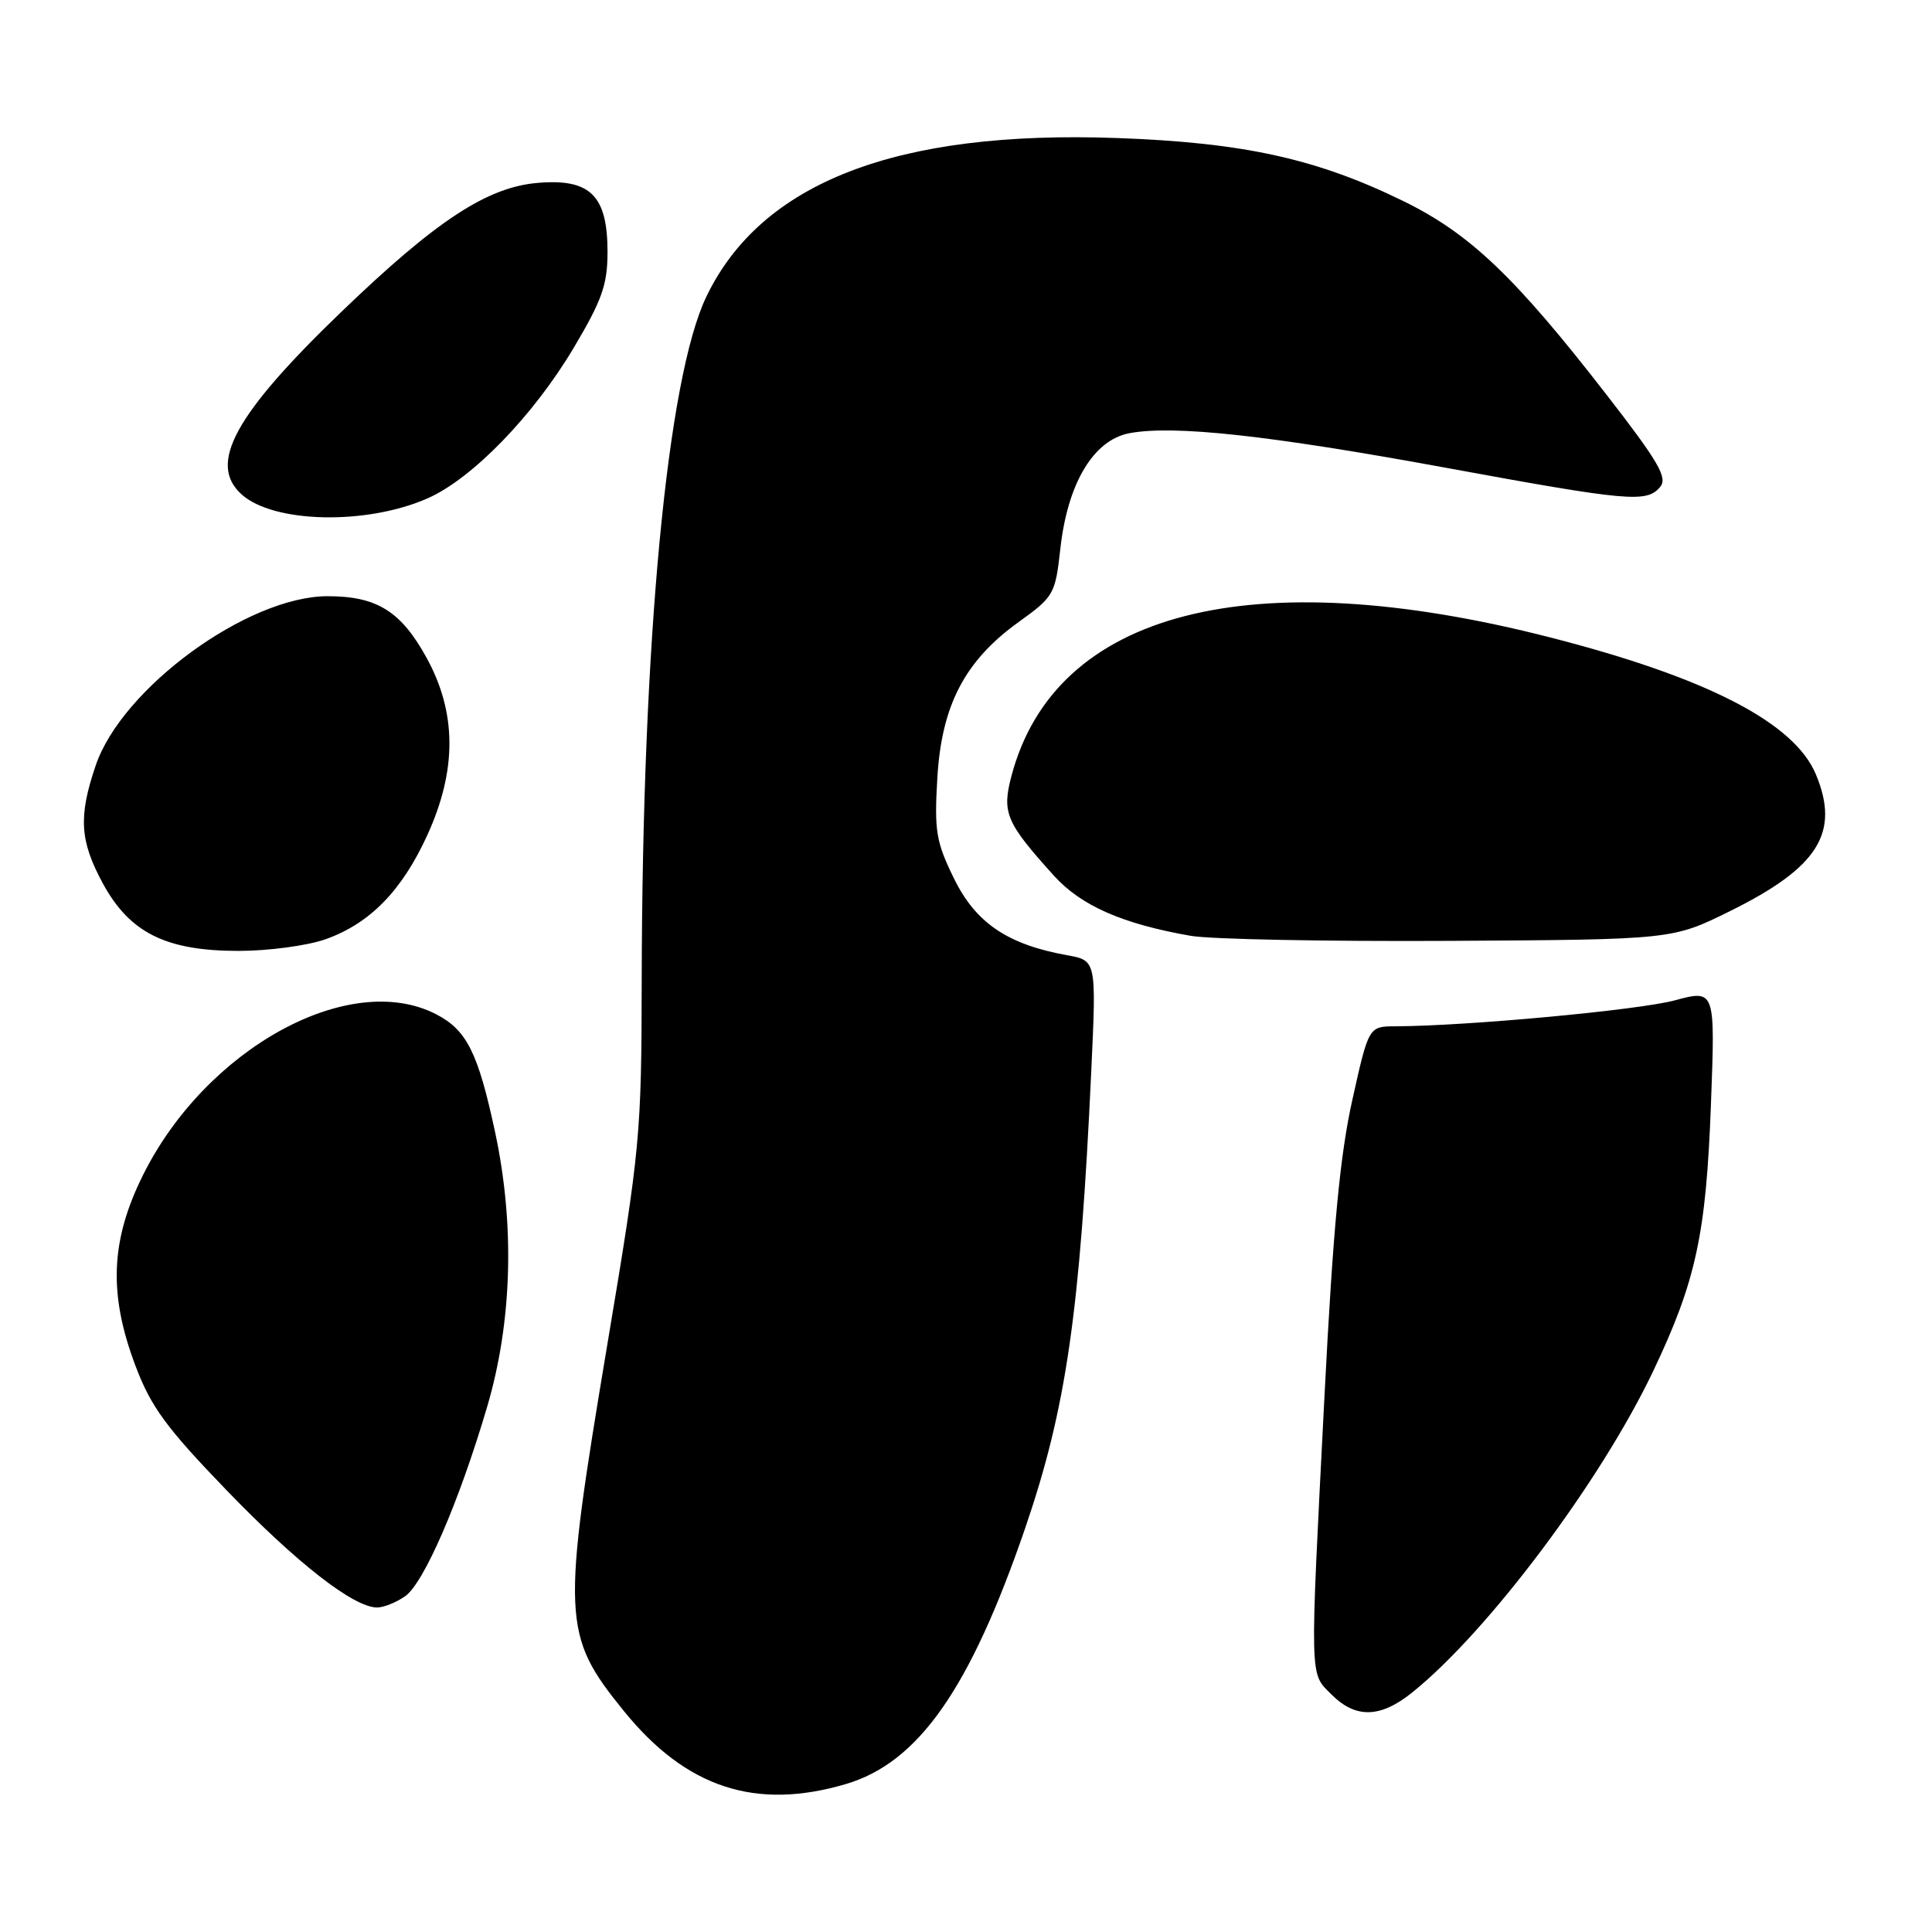 <?xml version="1.0" encoding="UTF-8" standalone="no"?>
<!DOCTYPE svg PUBLIC "-//W3C//DTD SVG 1.1//EN" "http://www.w3.org/Graphics/SVG/1.1/DTD/svg11.dtd" >
<svg xmlns="http://www.w3.org/2000/svg" xmlns:xlink="http://www.w3.org/1999/xlink" version="1.1" viewBox="0 0 256 256">
 <g >
 <path fill="currentColor"
d=" M 112.07 236.40 C 121.69 233.56 128.52 223.82 135.84 202.49 C 141.28 186.60 143.11 174.00 144.60 141.89 C 145.28 127.27 145.28 127.27 141.39 126.57 C 133.50 125.15 129.29 122.29 126.41 116.41 C 124.03 111.55 123.79 110.11 124.20 103.11 C 124.76 93.46 127.84 87.55 134.98 82.42 C 139.65 79.06 139.83 78.74 140.50 72.72 C 141.46 64.03 144.89 58.30 149.66 57.40 C 155.55 56.30 168.08 57.67 191.47 61.96 C 215.85 66.44 218.21 66.65 219.98 64.52 C 221.00 63.30 219.77 61.19 212.85 52.27 C 200.75 36.67 194.78 30.98 186.00 26.67 C 174.49 21.03 164.79 18.89 148.00 18.29 C 118.81 17.23 100.88 24.16 93.60 39.30 C 88.40 50.11 85.11 84.92 85.03 129.82 C 85.00 150.35 84.84 152.12 80.50 178.00 C 74.39 214.48 74.48 216.62 82.65 226.70 C 90.90 236.89 100.11 239.92 112.07 236.40 Z  M 187.14 224.25 C 197.20 216.16 212.10 196.28 219.04 181.71 C 224.72 169.78 226.07 163.56 226.71 146.30 C 227.28 131.11 227.28 131.11 221.89 132.56 C 217.10 133.84 194.46 135.95 184.93 135.99 C 181.36 136.00 181.36 136.00 179.19 145.75 C 177.55 153.09 176.64 162.78 175.50 185.00 C 173.54 223.27 173.50 221.59 176.45 224.55 C 179.65 227.74 182.92 227.65 187.14 224.25 Z  M 53.68 211.51 C 56.17 209.77 60.82 199.05 64.54 186.44 C 67.87 175.18 68.24 162.34 65.60 150.00 C 63.35 139.50 61.85 136.49 57.80 134.40 C 46.33 128.46 27.28 138.92 18.93 155.74 C 14.64 164.39 14.36 171.49 17.96 181.00 C 20.00 186.40 22.02 189.17 29.96 197.40 C 39.35 207.14 46.87 213.00 49.97 213.00 C 50.84 213.00 52.51 212.33 53.68 211.51 Z  M 43.12 124.46 C 49.00 122.38 53.26 118.03 56.63 110.64 C 60.56 102.02 60.52 94.44 56.53 87.17 C 53.13 80.99 49.94 79.00 43.42 79.00 C 32.84 79.00 16.17 91.16 12.68 101.43 C 10.37 108.21 10.57 111.43 13.64 117.08 C 17.20 123.61 22.00 126.00 31.62 126.00 C 35.54 126.00 40.72 125.31 43.12 124.46 Z  M 229.23 120.73 C 240.95 114.94 243.84 110.33 240.61 102.60 C 237.75 95.75 226.16 89.78 205.44 84.47 C 165.74 74.29 139.79 80.97 134.02 102.83 C 132.74 107.70 133.29 108.99 139.64 116.02 C 143.24 120.01 148.69 122.41 157.76 124.00 C 160.37 124.46 175.80 124.76 192.06 124.67 C 221.61 124.50 221.61 124.50 229.23 120.73 Z  M 56.69 66.02 C 62.60 63.40 70.71 55.04 76.06 46.02 C 79.78 39.76 80.50 37.70 80.50 33.38 C 80.50 25.92 78.22 23.65 71.30 24.23 C 64.55 24.78 57.80 29.22 45.17 41.38 C 31.08 54.95 27.53 61.45 32.00 65.50 C 36.24 69.34 48.60 69.60 56.69 66.02 Z "/>
</g>
</svg>
